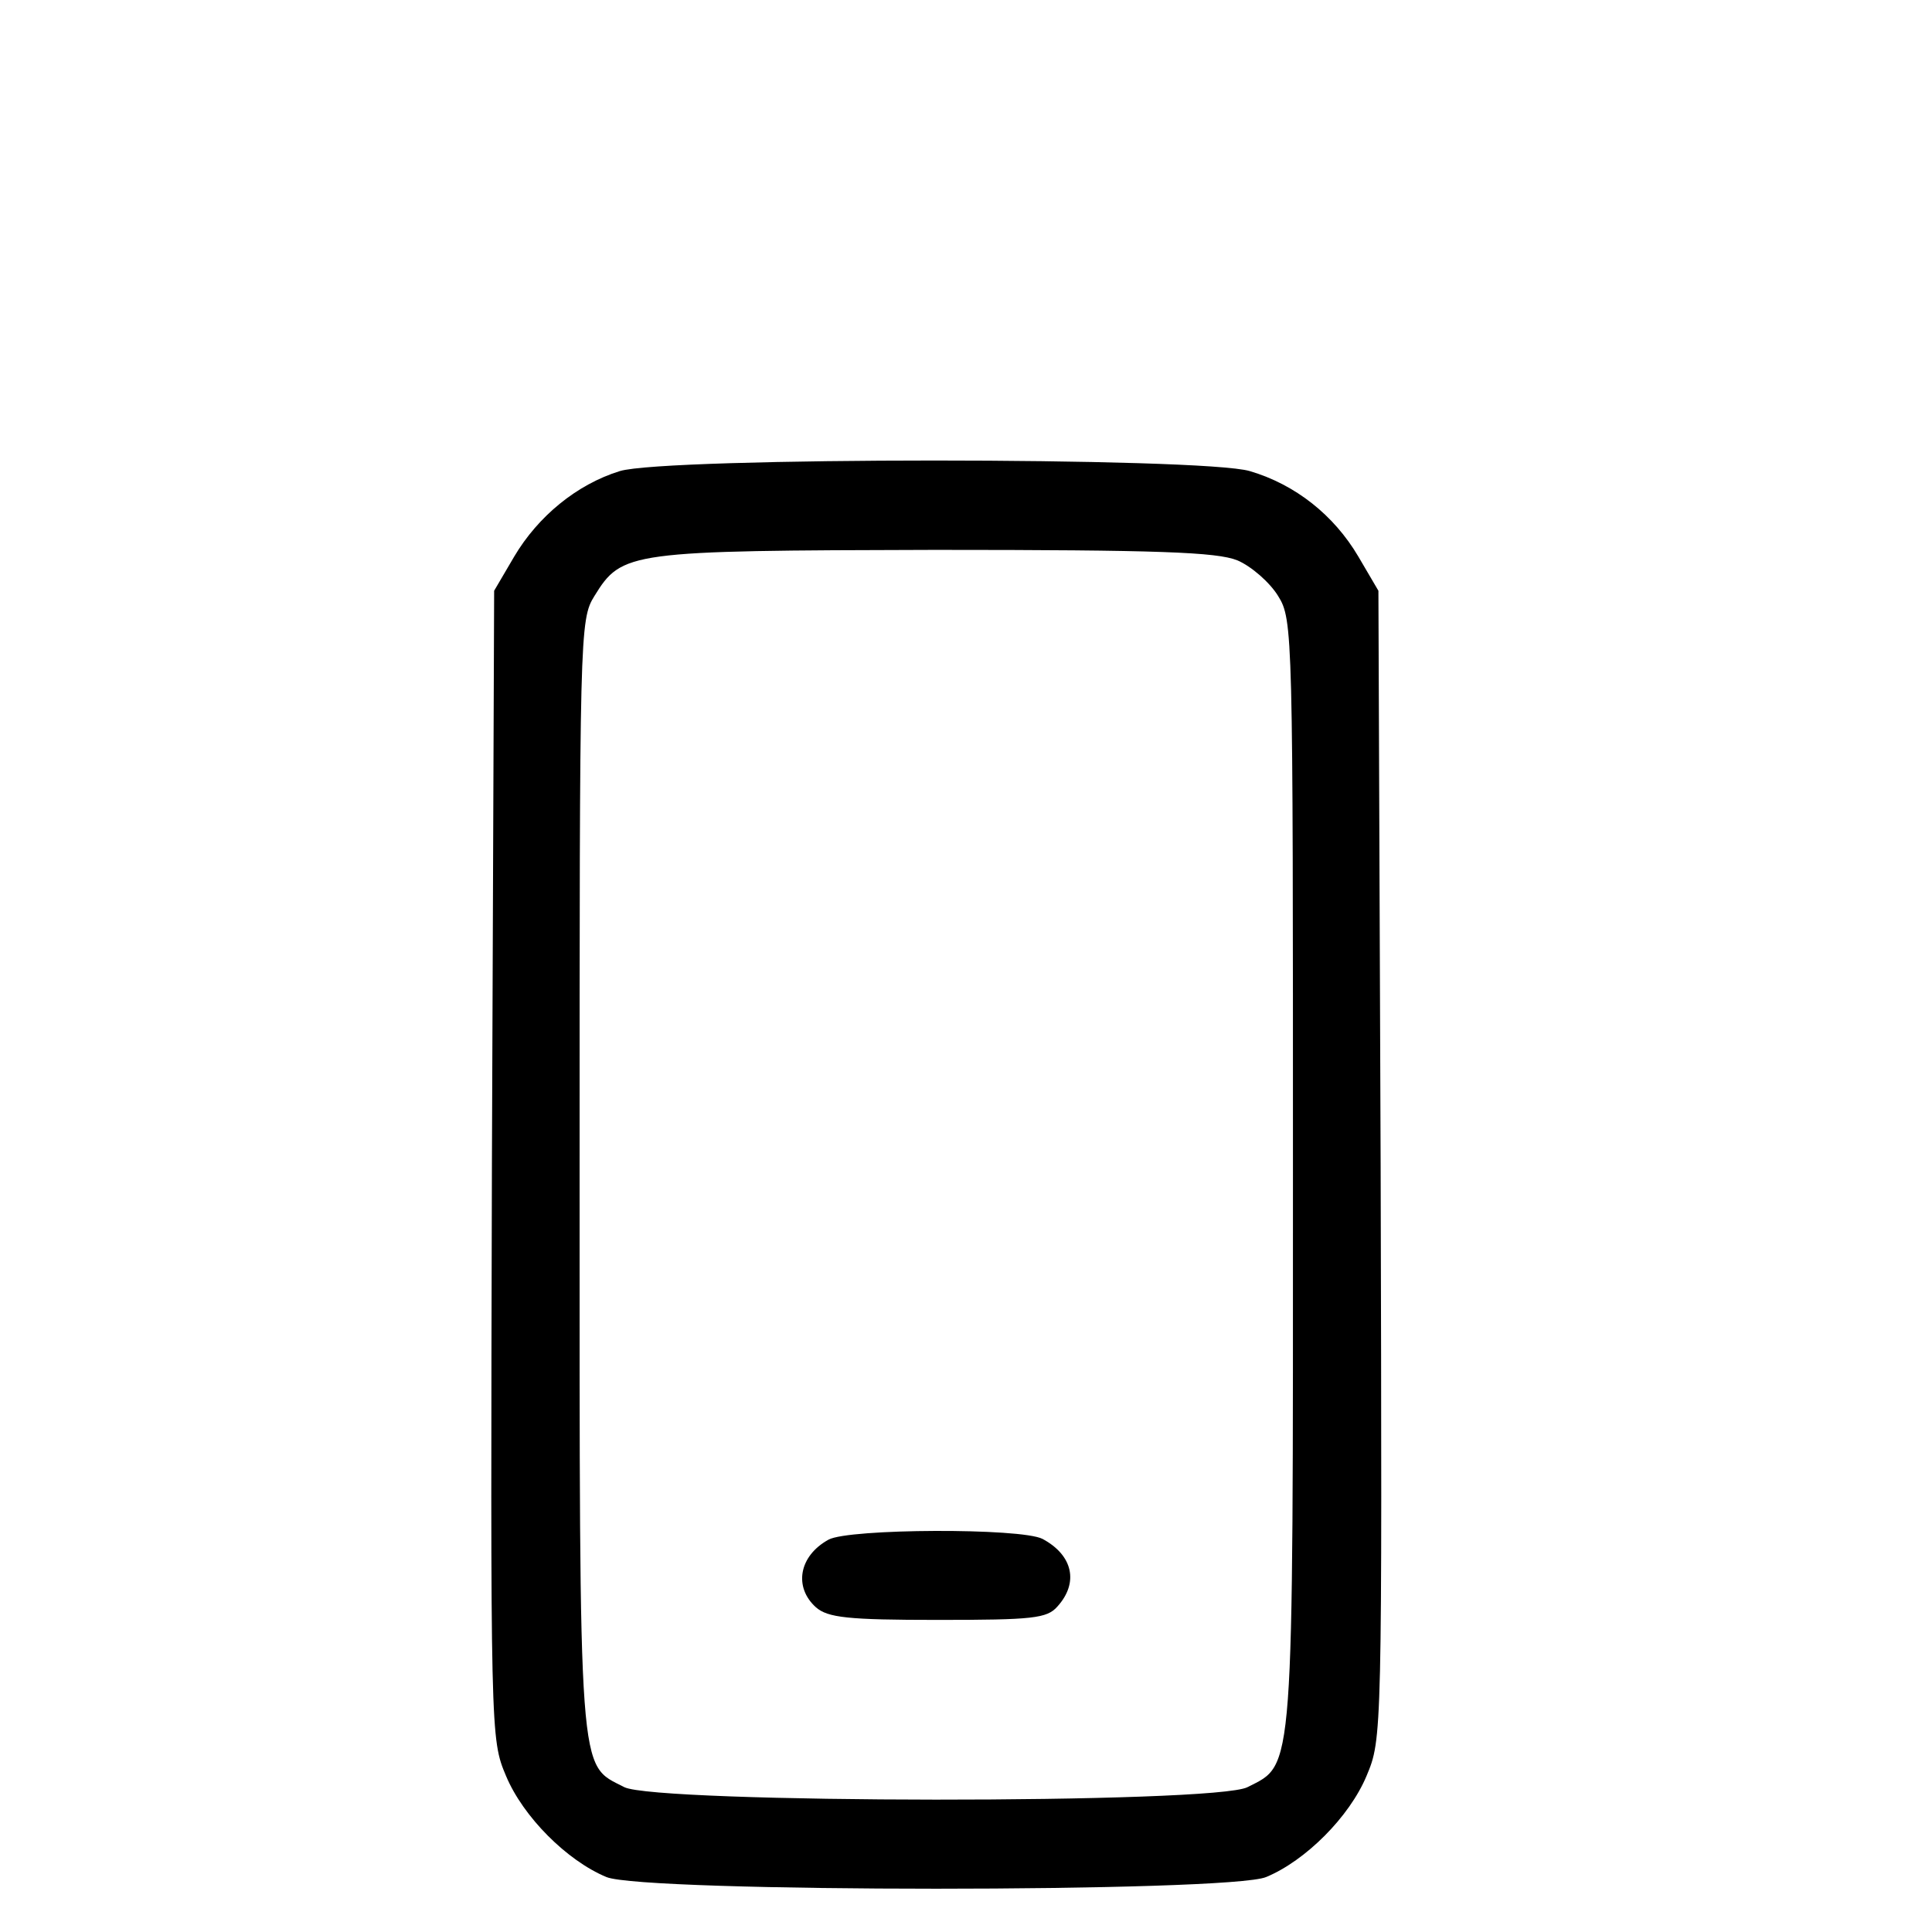 <svg version="1.0" xmlns="http://www.w3.org/2000/svg" width="32px" height="32px" viewBox="0 0 250 260" preserveAspectRatio="xMidYMid meet">
    <g transform="translate(0,260) scale(0.1,-0.1)" fill="#000000" stroke="none">
    <path d="M784 1966 c-58 -18 -110 -61 -142 -115 l-27 -46 -3 -773 c-2 -770 -2
    -772 19 -822 23 -55 82 -114 135 -136 49 -21 839 -21 888 0 53 22 112 81 135
    136 21 50 21 52 19 822 l-3 773 -27 46 c-33 56 -85 97 -146 115 -63 19 -787
    19 -848 0z m831 -120 c19 -8 44 -30 55 -48 20 -32 20 -48 20 -776 0 -819 2
    -795 -61 -827 -43 -23 -797 -22 -839 0 -62 32 -60 1 -60 822 0 732 0 749 20
    781 37 60 46 61 458 62 302 0 379 -3 407 -14z"/>
    <path d="M1065 528 c-40 -22 -47 -64 -17 -91 16 -14 43 -17 164 -17 128 0 147
    2 161 18 29 32 21 69 -20 91 -29 15 -261 14 -288 -1z"/>
    </g>
</svg>